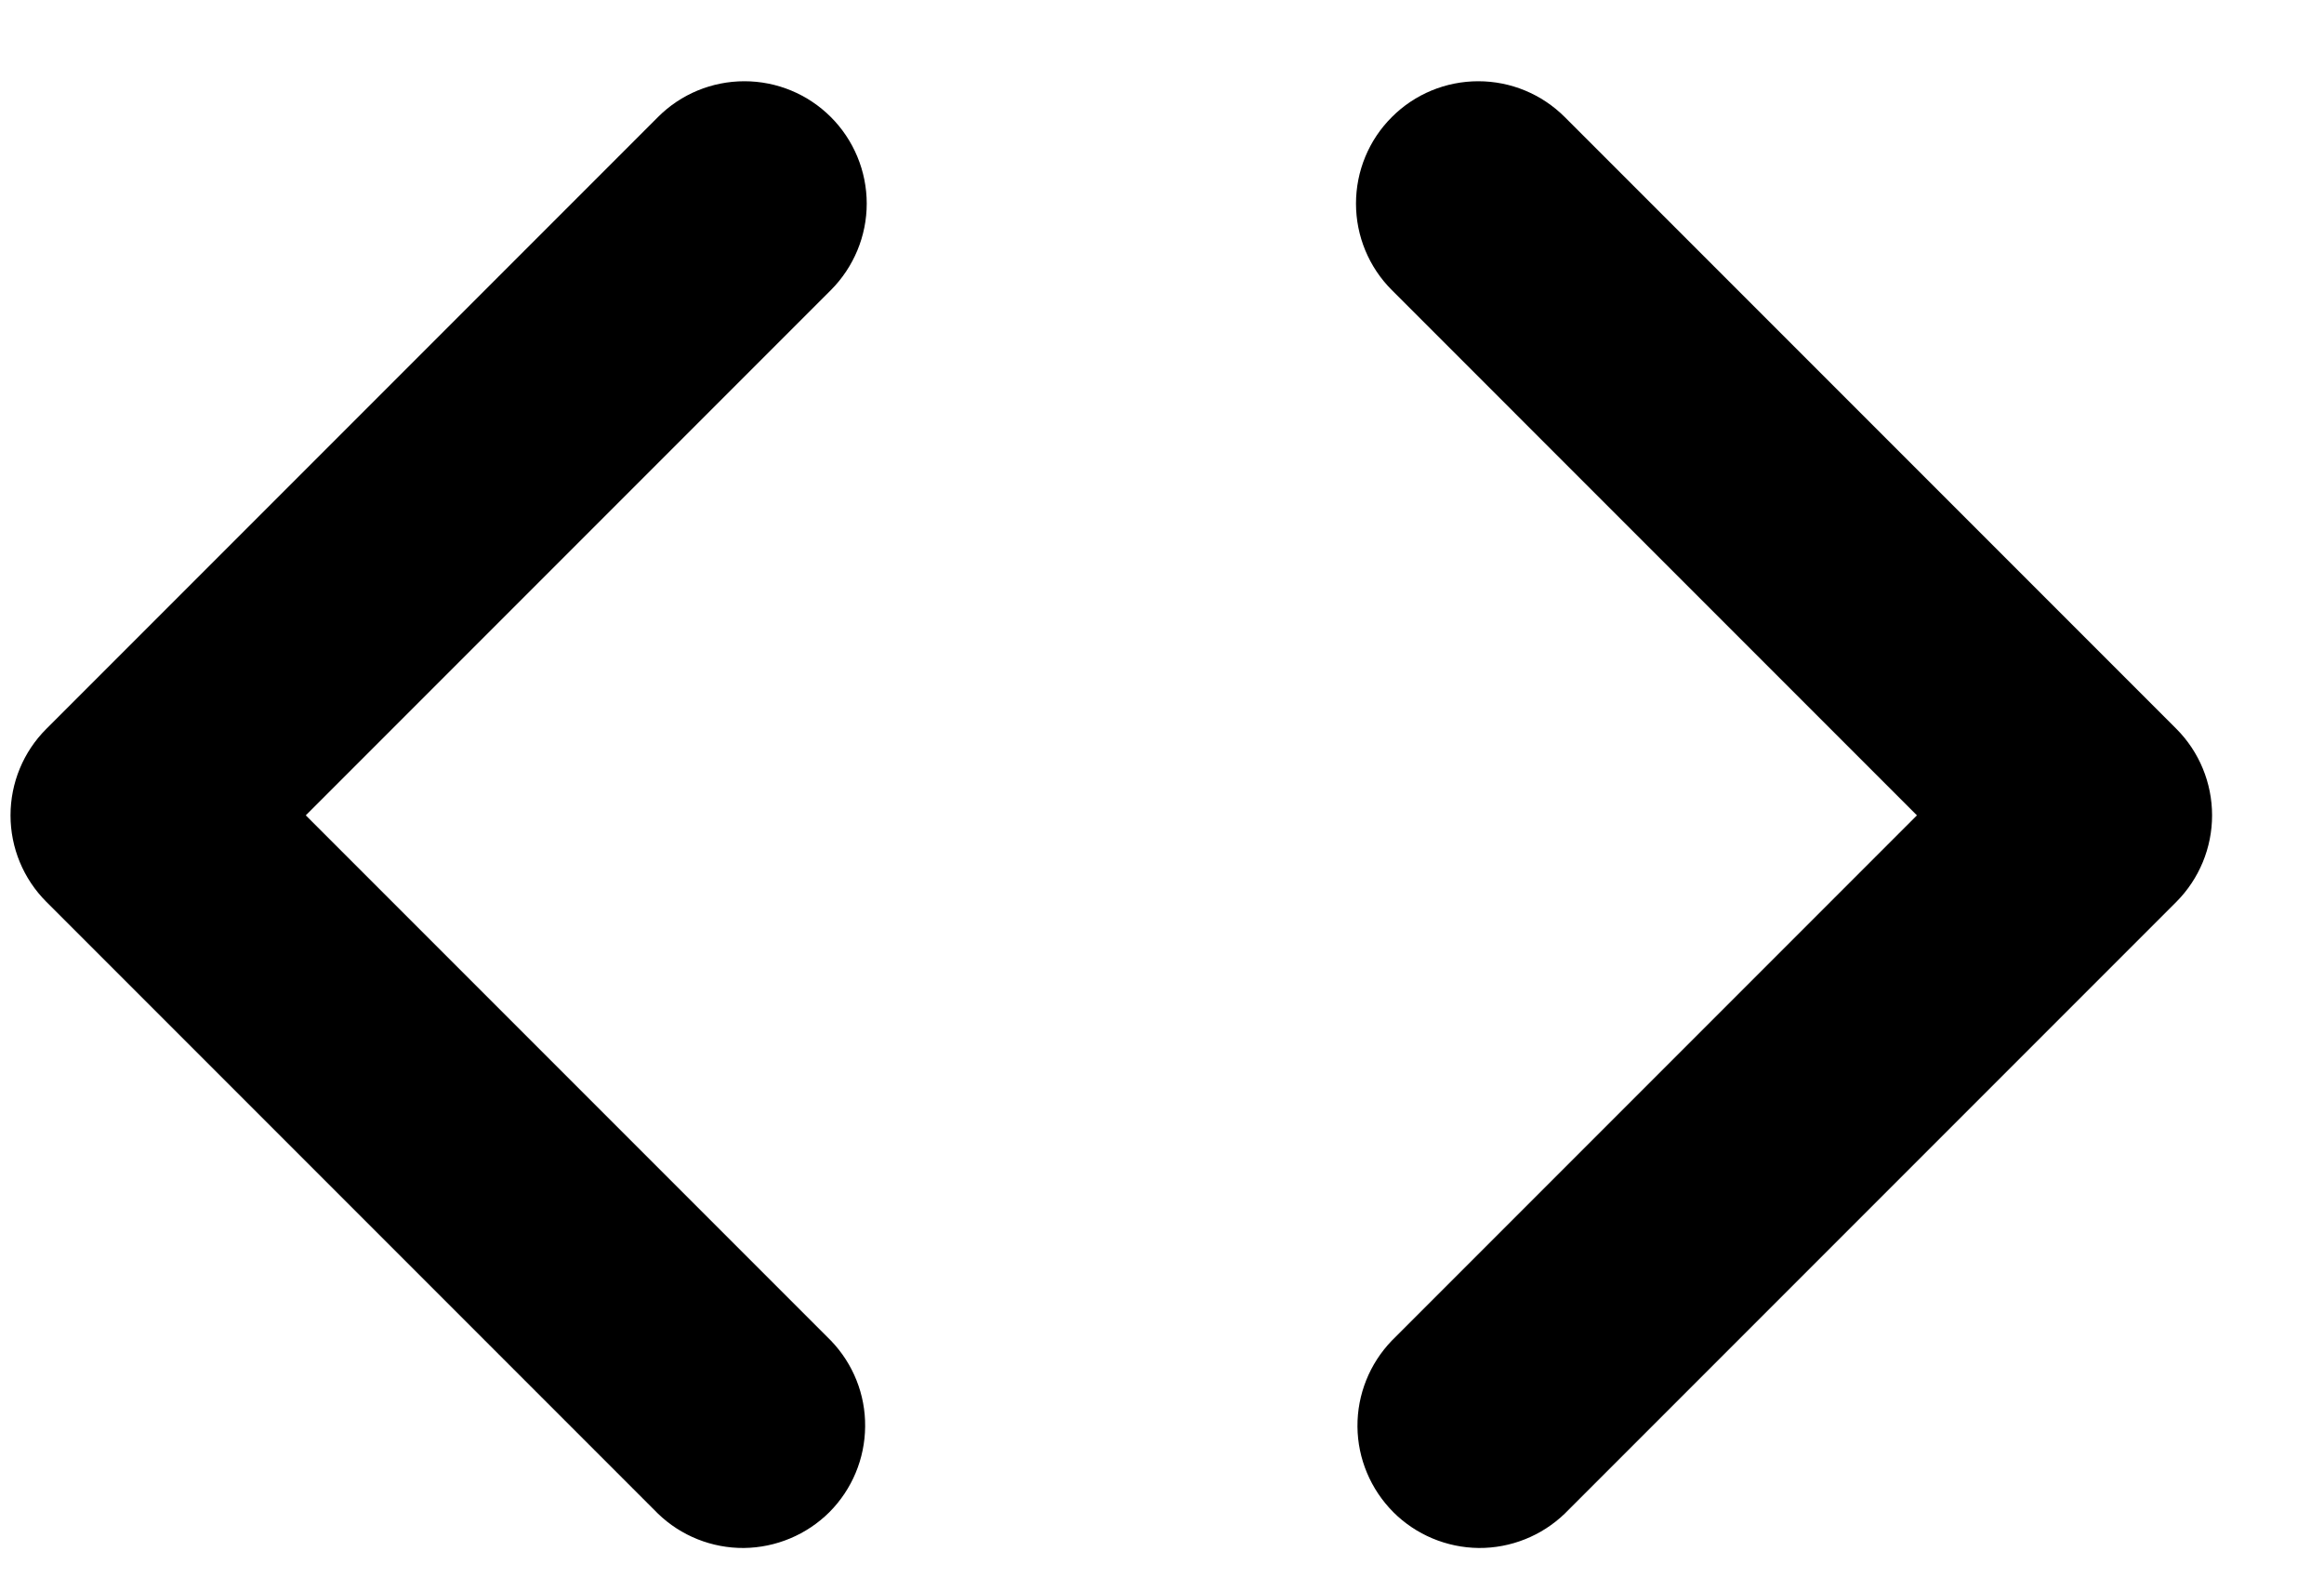 <svg width="19" height="13" viewBox="0 0 19 13" fill="none" xmlns="http://www.w3.org/2000/svg">
<path fill-rule="evenodd" clip-rule="evenodd" d="M6.793 0.957C6.98 1.144 7.086 1.399 7.086 1.664C7.086 1.929 6.98 2.183 6.793 2.371L2.5 6.664L6.793 10.957C6.975 11.146 7.076 11.398 7.073 11.66C7.071 11.922 6.966 12.173 6.781 12.359C6.595 12.544 6.344 12.649 6.082 12.652C5.82 12.654 5.567 12.553 5.379 12.371L0.379 7.371C0.191 7.183 0.086 6.929 0.086 6.664C0.086 6.399 0.191 6.144 0.379 5.957L5.379 0.957C5.566 0.769 5.821 0.664 6.086 0.664C6.351 0.664 6.605 0.769 6.793 0.957ZM11.379 0.957C11.566 0.769 11.821 0.664 12.086 0.664C12.351 0.664 12.605 0.769 12.793 0.957L17.793 5.957C17.98 6.144 18.085 6.399 18.085 6.664C18.085 6.929 17.98 7.183 17.793 7.371L12.793 12.371C12.604 12.553 12.351 12.654 12.089 12.652C11.827 12.649 11.576 12.544 11.391 12.359C11.206 12.173 11.1 11.922 11.098 11.66C11.096 11.398 11.197 11.146 11.379 10.957L15.672 6.664L11.379 2.371C11.191 2.183 11.086 1.929 11.086 1.664C11.086 1.399 11.191 1.144 11.379 0.957Z" fill="#000"/>
</svg>
